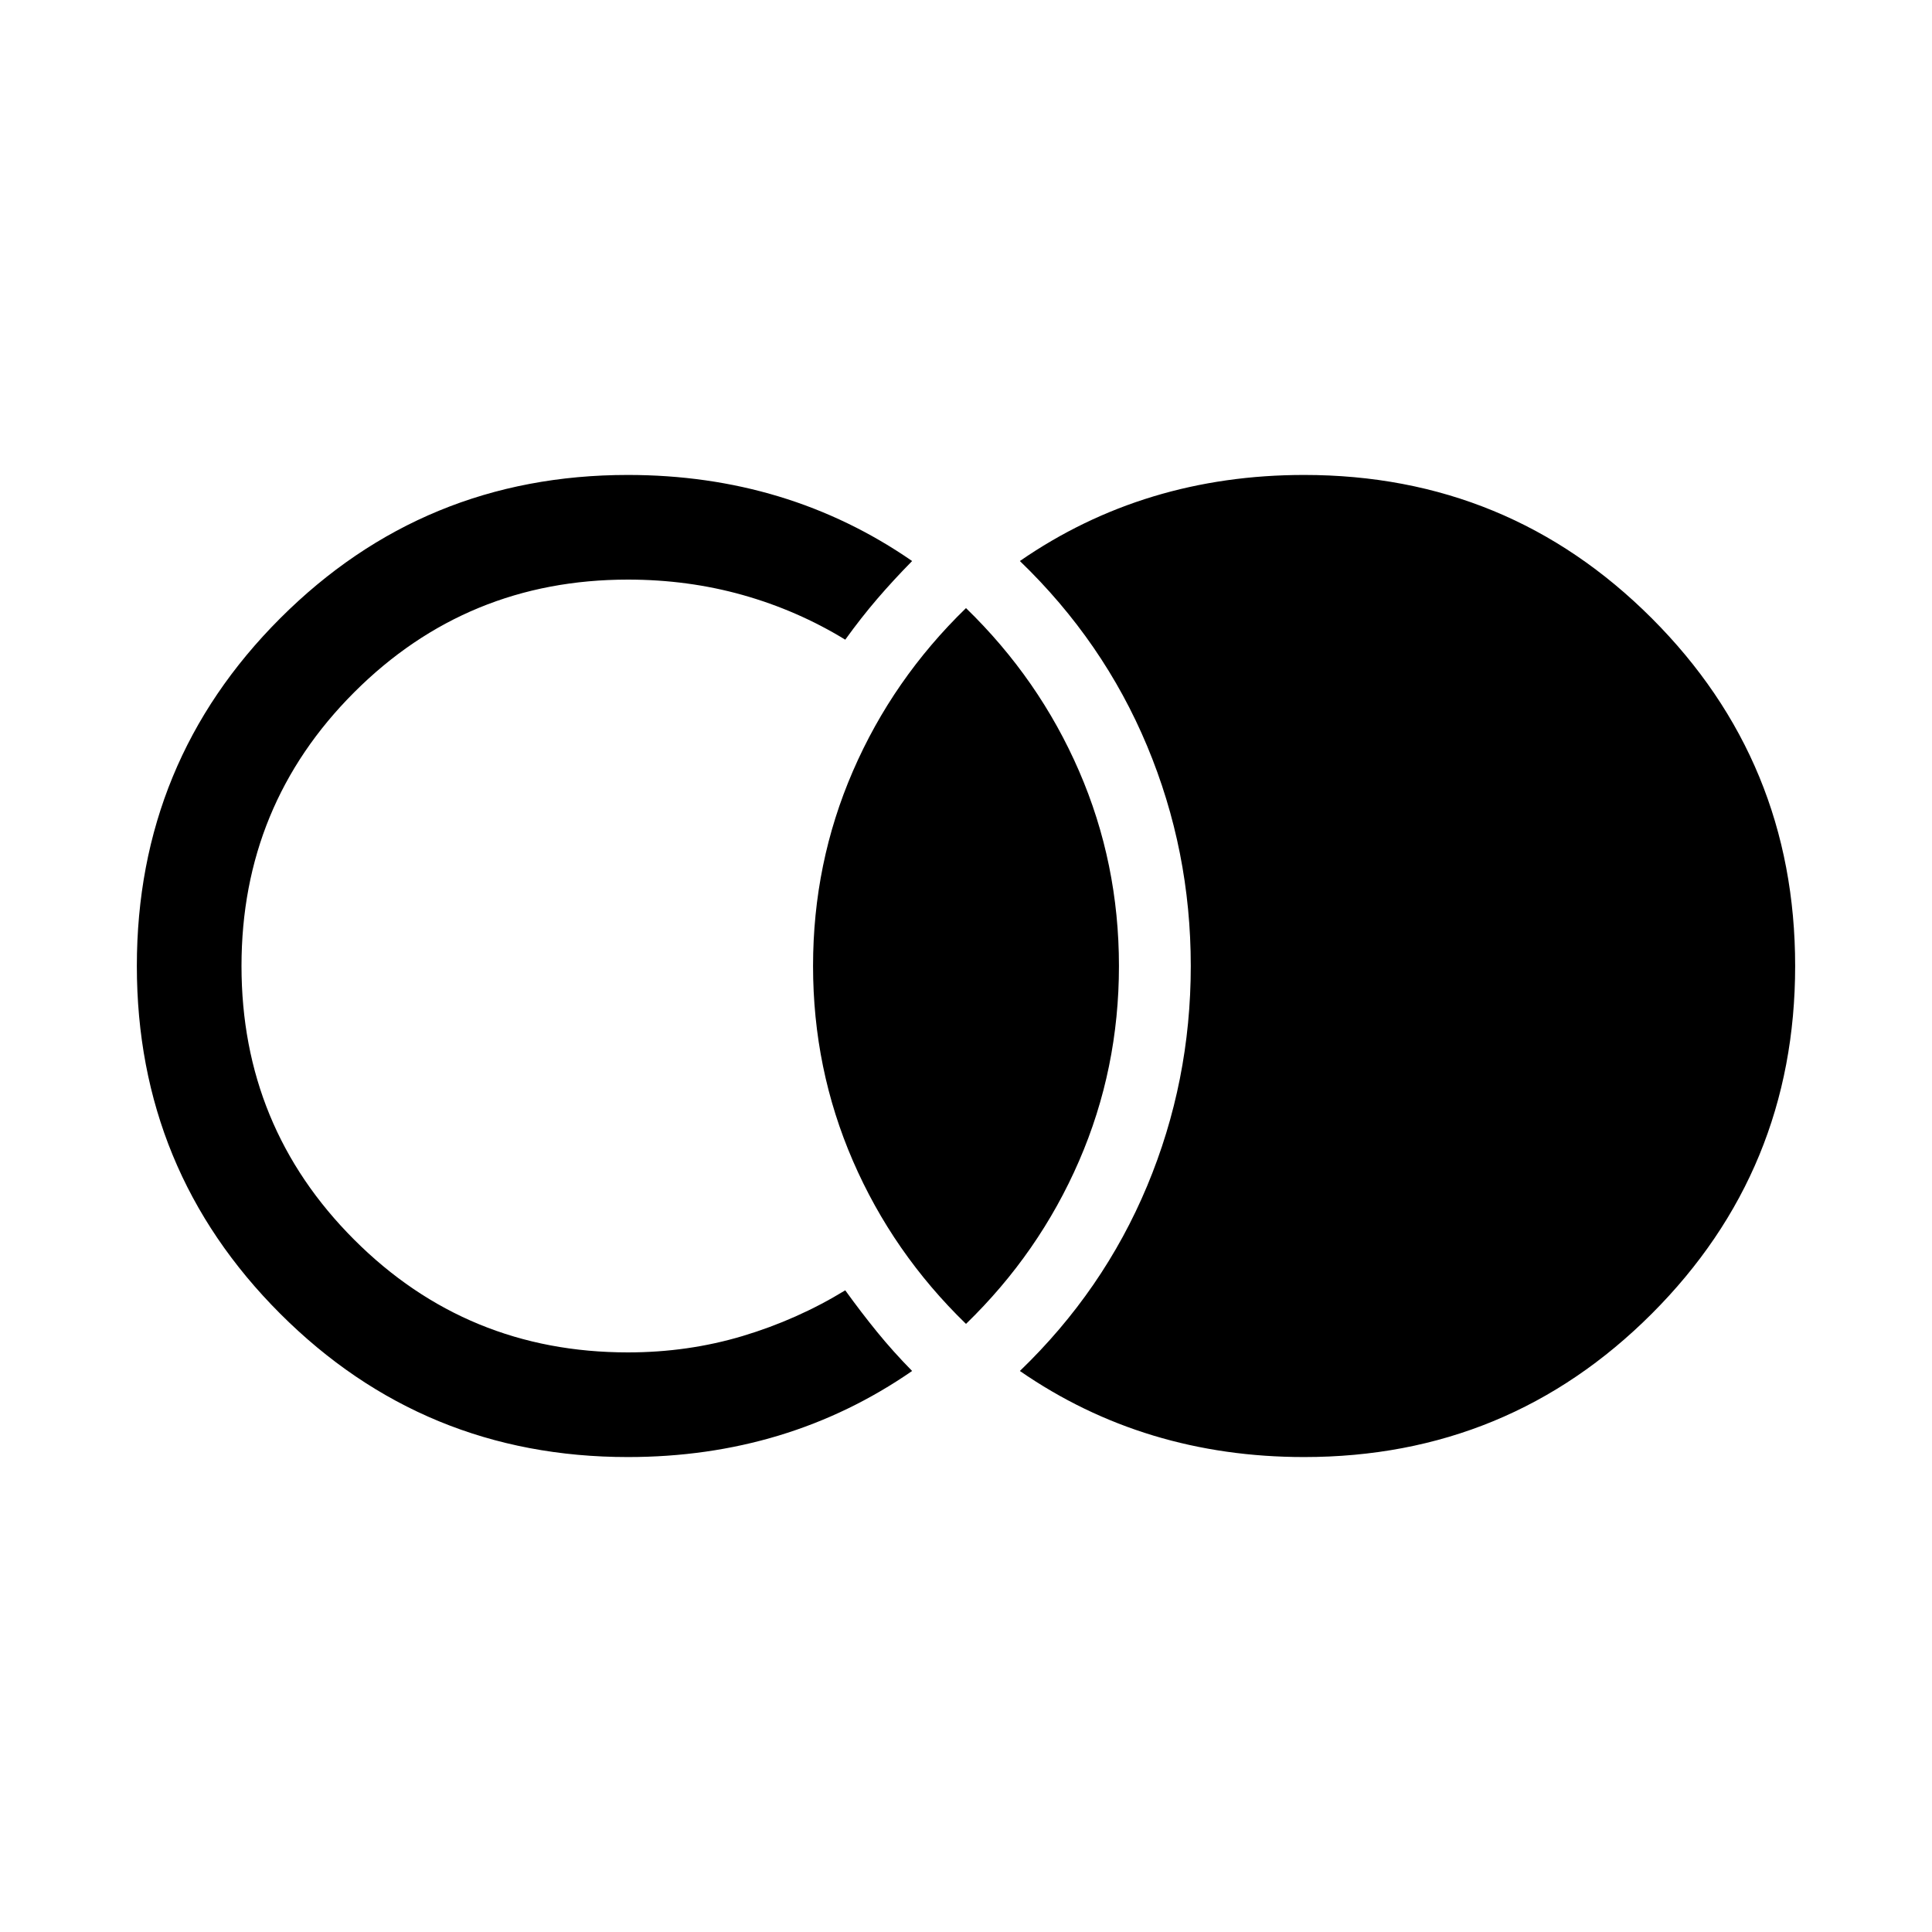 <svg xmlns="http://www.w3.org/2000/svg" height="20" viewBox="0 -960 960 960" width="20"><path d="M648-236q-39.62 0-74.96-10.69-35.35-10.7-66.27-32.08 41.54-40 63.23-91.92 21.69-51.93 21.69-109.31T570-589.31q-21.69-51.92-63.23-91.92 30.92-21.38 66.27-32.08Q608.38-724 648-724q101.54 0 172.77 71.23T892-480q0 101.54-71.23 172.77T648-236Zm-336 0q-101.54 0-172.77-71.23T68-480q0-101.54 71.23-172.77T312-724q39.62 0 74.96 10.69 35.35 10.7 66.27 32.08-9.38 9.54-17.34 18.81-7.96 9.27-15.89 20.27-23.77-14.54-50.96-22.2Q341.85-672 312-672q-80 0-136 56t-56 136q0 80 56 136t136 56q29.85 0 57.04-8.15 27.19-8.16 50.96-22.7 7.93 11 15.89 20.77 7.96 9.77 17.34 19.31-30.92 21.38-66.27 32.08Q351.62-236 312-236Zm168-66.16q-36.38-35.3-56.19-81Q404-428.85 404-480q0-51.15 19.81-96.84 19.81-45.7 56.19-81 36.38 35.3 56.19 81Q556-531.15 556-480q0 51.15-19.81 96.84-19.81 45.7-56.19 81Z"/></svg>
